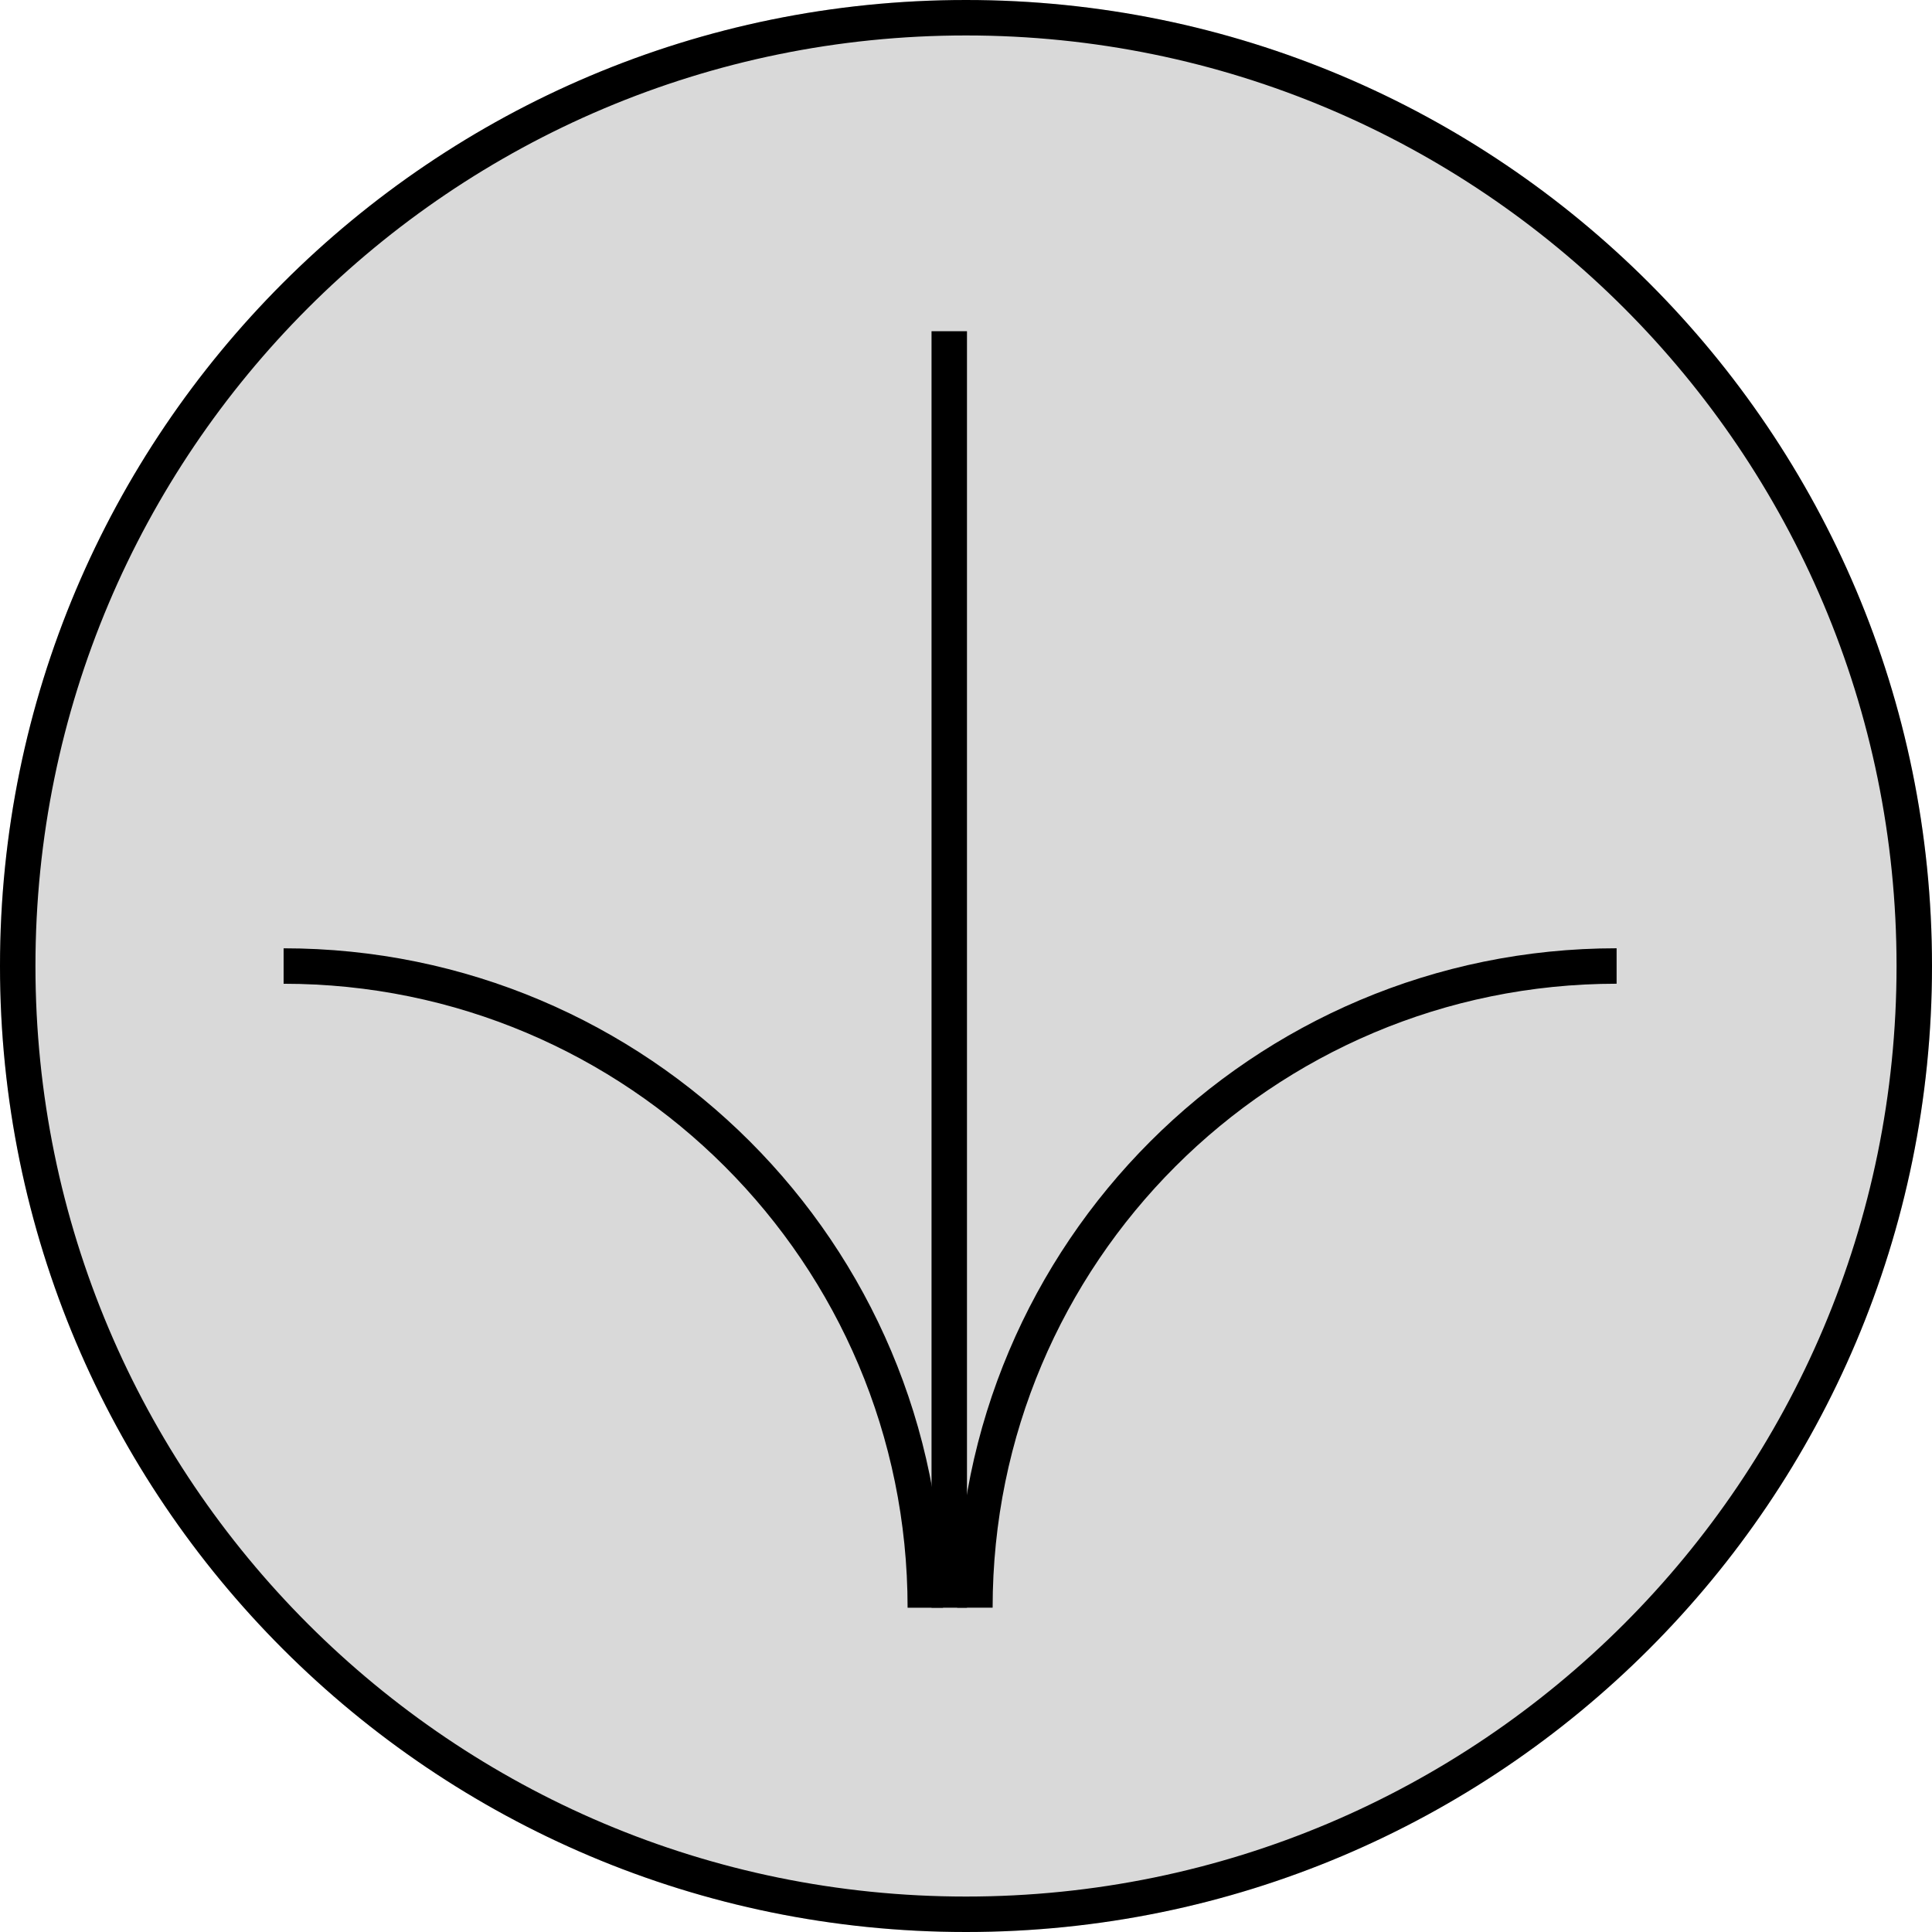 <svg width="69" height="69" viewBox="0 0 69 69" fill="none" xmlns="http://www.w3.org/2000/svg">
<path d="M69 34.5C69 53.554 53.554 69 34.5 69C15.446 69 0 53.554 0 34.5C0 15.446 15.446 0 34.5 0C53.554 0 69 15.446 69 34.5Z" fill="#D9D9D9"/>
<path fill-rule="evenodd" clip-rule="evenodd" d="M34.5 67.734C52.855 67.734 67.734 52.855 67.734 34.5C67.734 16.145 52.855 1.266 34.5 1.266C16.145 1.266 1.266 16.145 1.266 34.5C1.266 52.855 16.145 67.734 34.5 67.734ZM34.5 69C53.554 69 69 53.554 69 34.5C69 15.446 53.554 0 34.5 0C15.446 0 0 15.446 0 34.5C0 53.554 15.446 69 34.5 69Z" fill="black"/>
<path fill-rule="evenodd" clip-rule="evenodd" d="M32.414 57.419C32.414 45.111 22.437 35.134 10.129 35.134V33.868C23.136 33.868 33.68 44.412 33.68 57.419H32.414Z" fill="black"/>
<path fill-rule="evenodd" clip-rule="evenodd" d="M35.451 57.418C35.451 45.11 45.428 35.133 57.736 35.133V33.867C44.729 33.867 34.185 44.411 34.185 57.418H35.451Z" fill="black"/>
<path fill-rule="evenodd" clip-rule="evenodd" d="M33.269 57.418L33.269 11.829L34.535 11.829L34.535 57.418L33.269 57.418Z" fill="black"/>
</svg>
